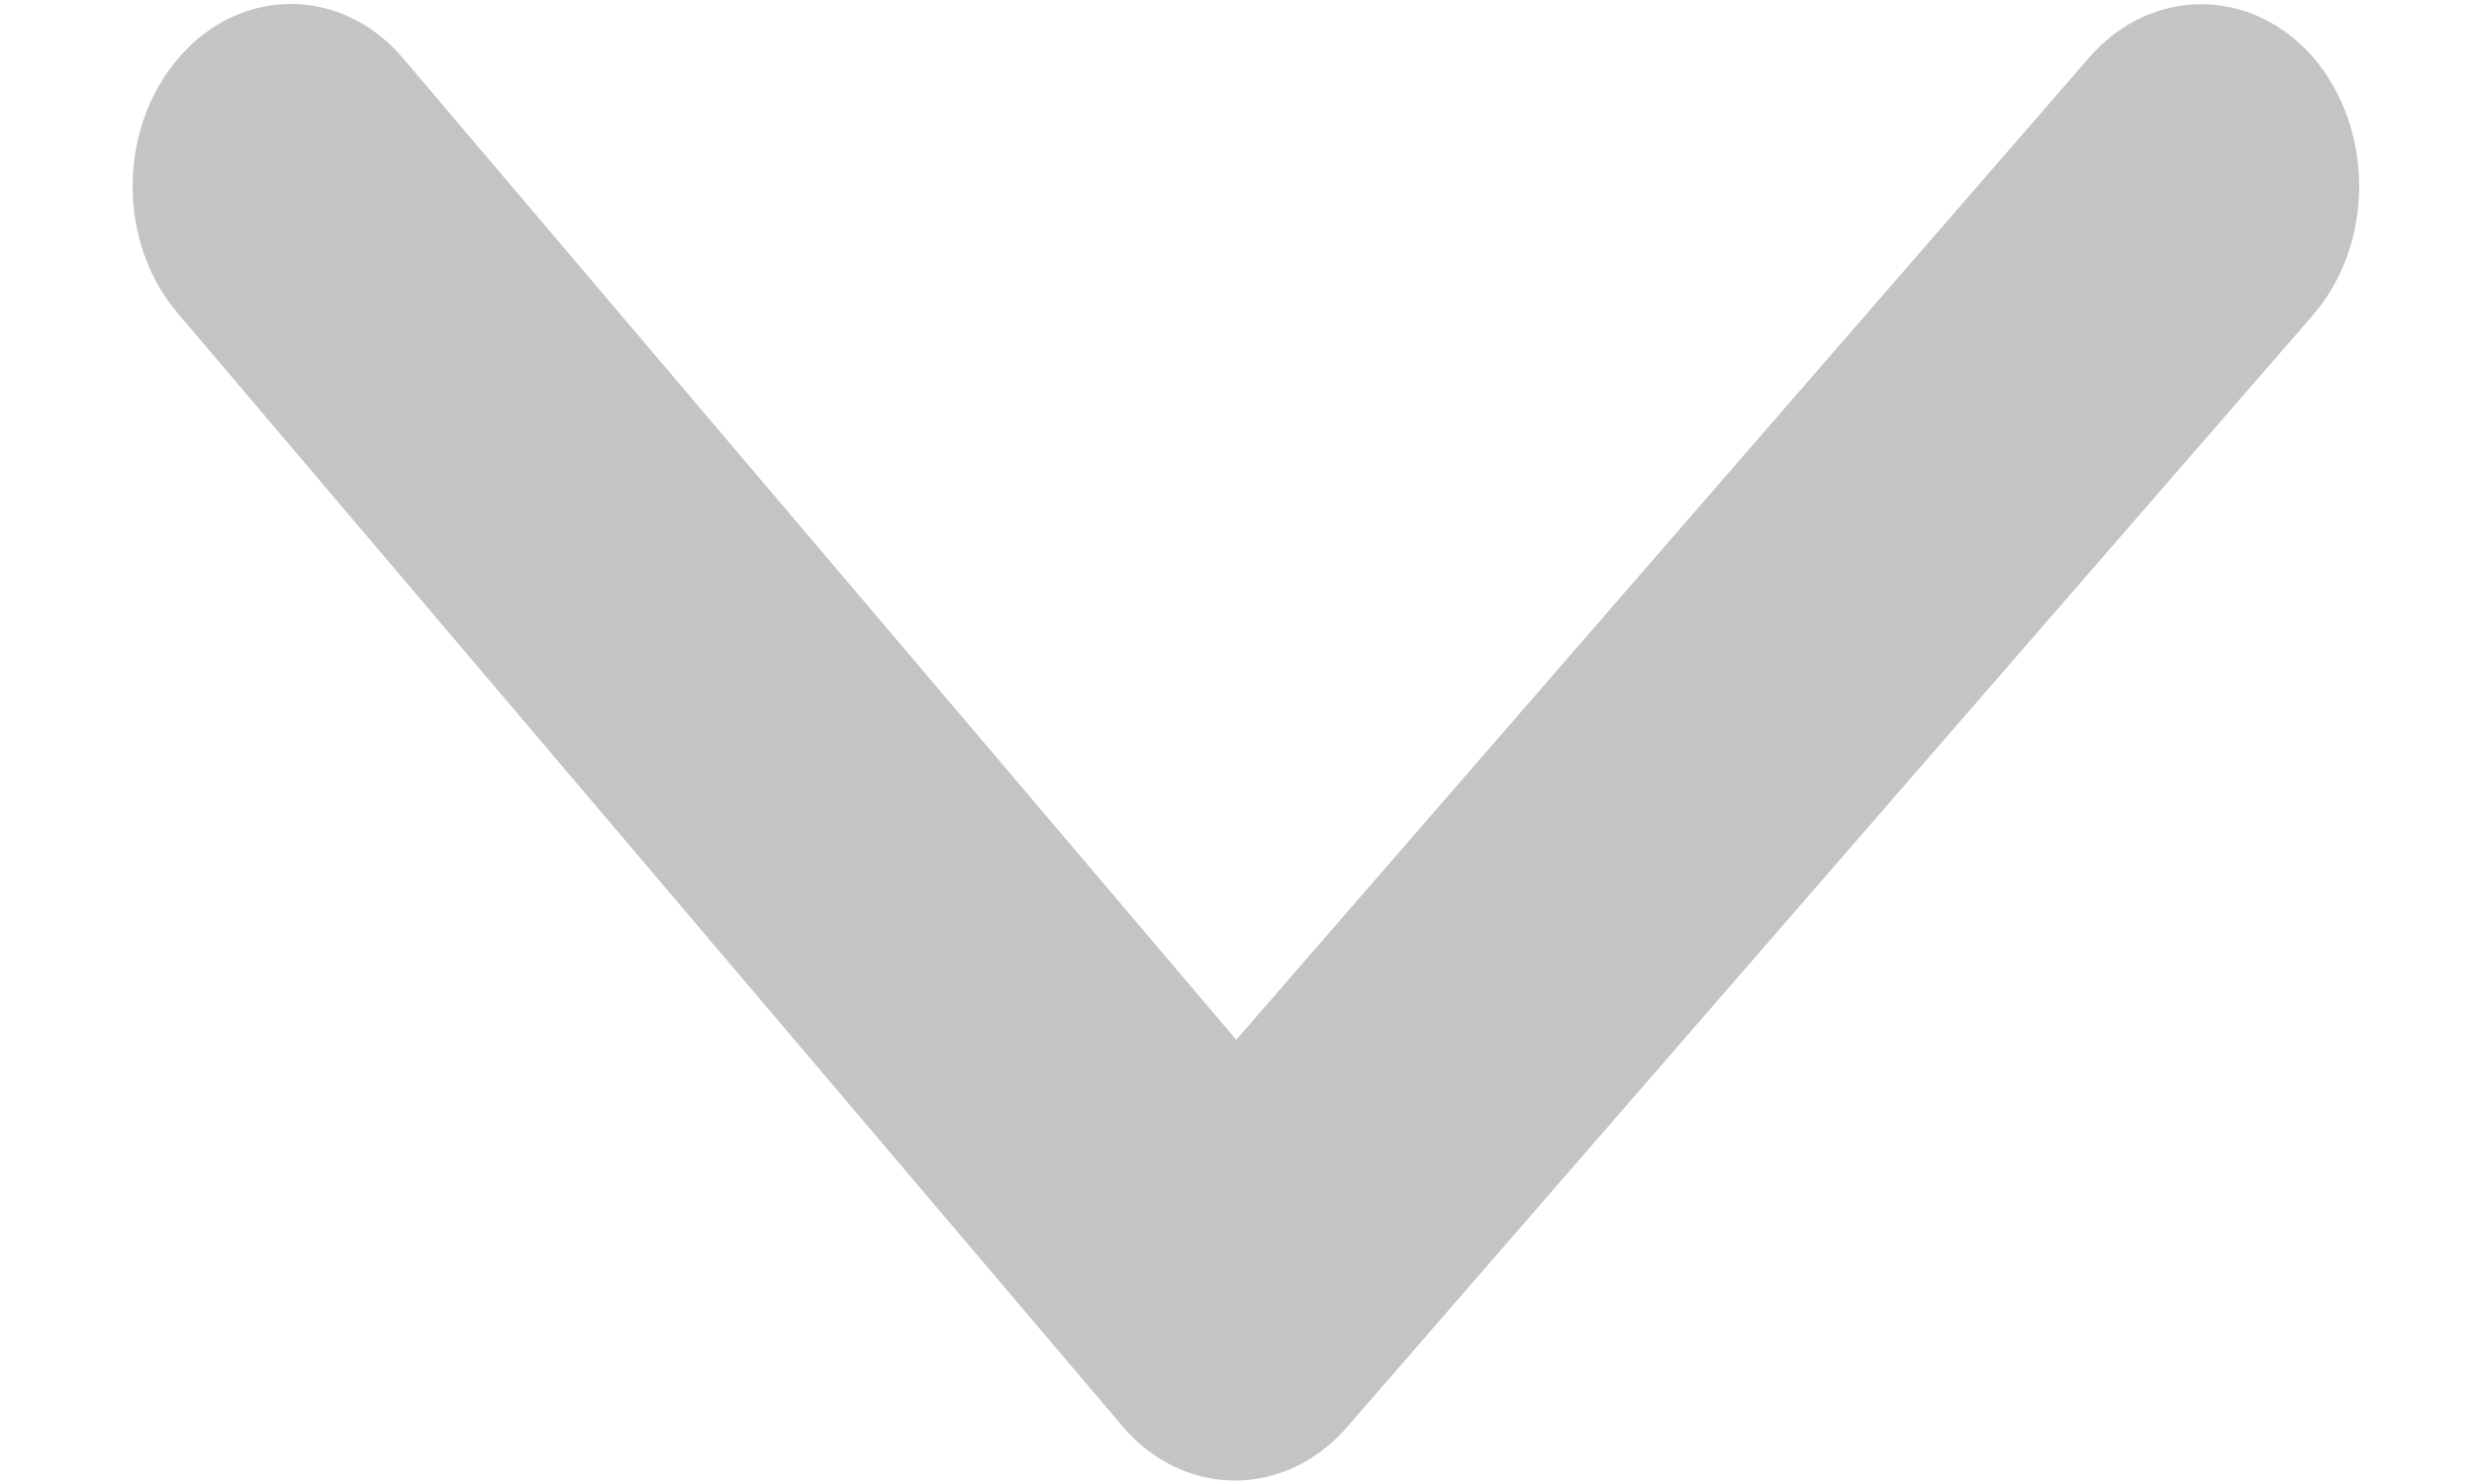 <svg width="10" height="6" viewBox="0 0 10 6" fill="none" xmlns="http://www.w3.org/2000/svg">
<path fill-rule="evenodd" clip-rule="evenodd" d="M0.719 1.267C0.471 0.977 0.476 0.511 0.729 0.226C0.853 0.086 1.014 0.016 1.175 0.016C1.342 0.016 1.507 0.09 1.631 0.238L4.997 4.204L8.446 0.231C8.695 -0.054 9.1 -0.055 9.35 0.232C9.598 0.521 9.598 0.986 9.349 1.274L5.443 5.772C5.323 5.909 5.161 5.986 4.992 5.986L4.987 5.986C4.817 5.985 4.653 5.905 4.535 5.764L0.719 1.267Z" fill="#C4C4C4"/>
</svg>